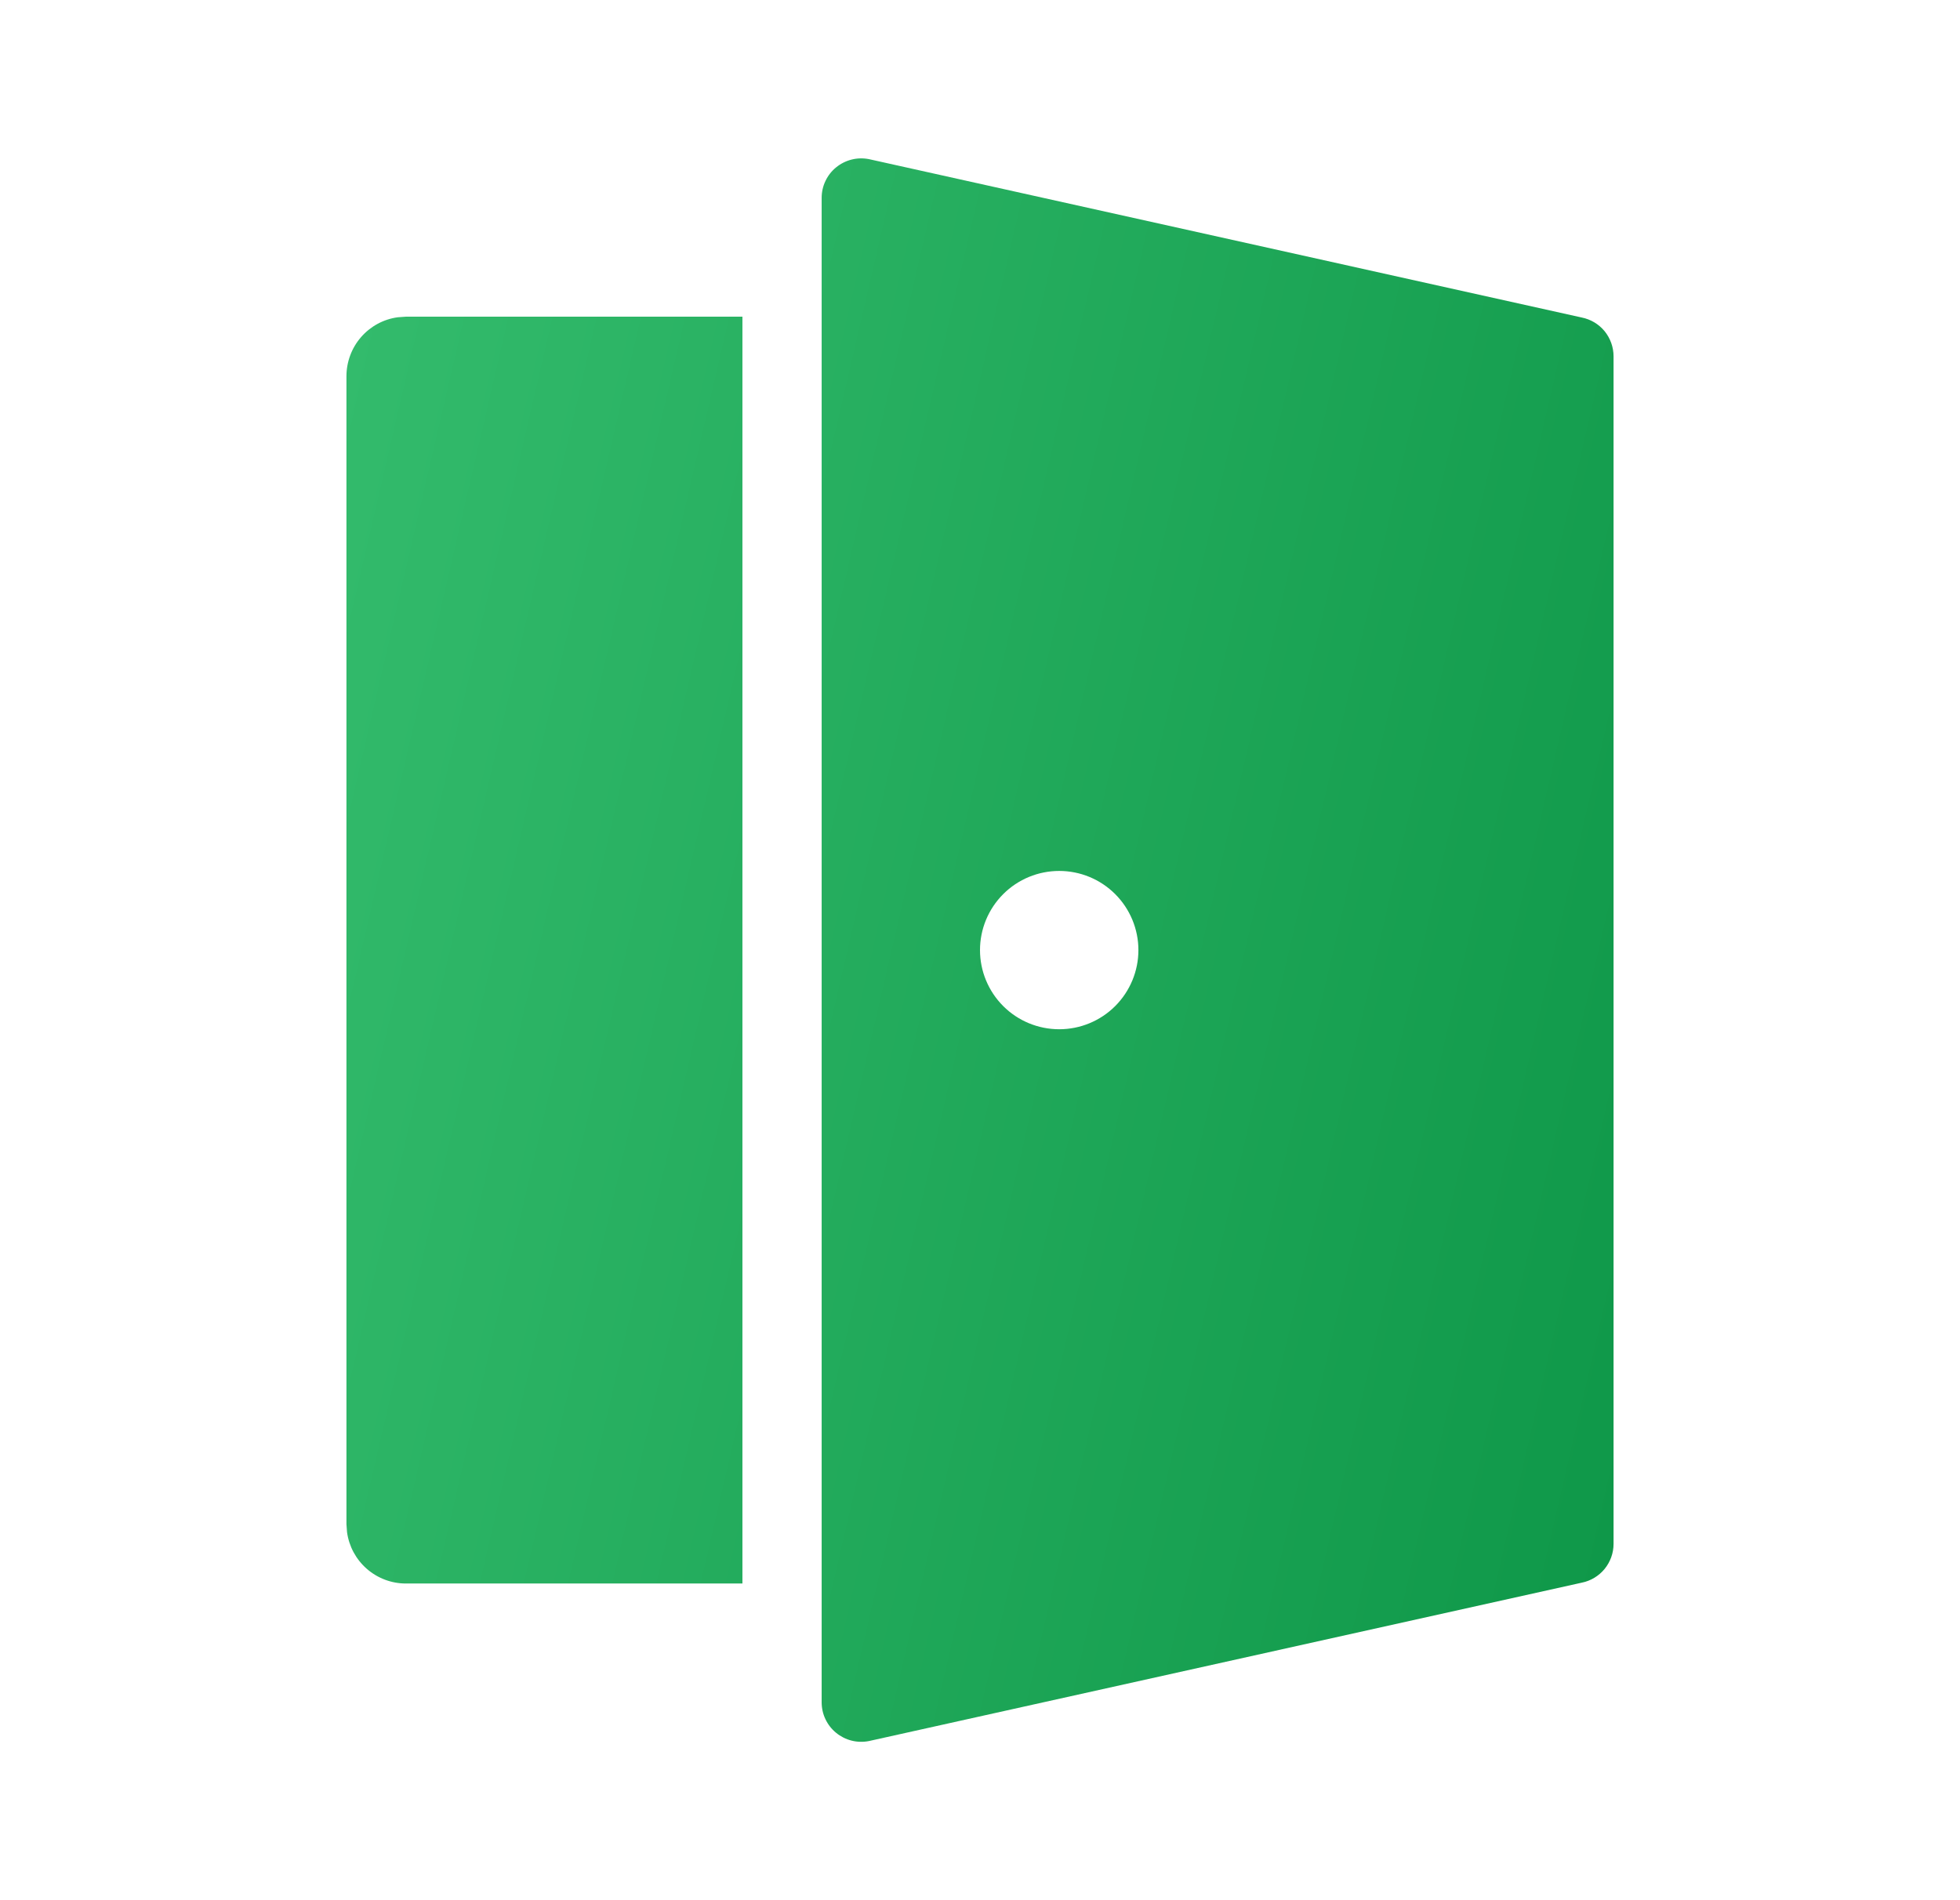 <svg width="33" height="32" viewBox="0 0 33 32" fill="none" xmlns="http://www.w3.org/2000/svg">
<path d="M14.631 2.68L26.631 5.347C26.782 5.377 26.918 5.458 27.016 5.577C27.113 5.697 27.167 5.846 27.167 6V26C27.167 26.154 27.113 26.303 27.016 26.422C26.918 26.541 26.782 26.623 26.631 26.653L14.631 29.32C14.534 29.339 14.434 29.337 14.339 29.313C14.243 29.289 14.154 29.244 14.078 29.182C14.001 29.119 13.94 29.041 13.898 28.952C13.855 28.863 13.834 28.765 13.834 28.667V3.333C13.834 3.235 13.855 3.137 13.898 3.048C13.94 2.959 14.001 2.88 14.078 2.818C14.154 2.756 14.243 2.711 14.339 2.687C14.434 2.663 14.534 2.661 14.631 2.68ZM12.5 5.333V26.667H6.833C6.592 26.667 6.358 26.579 6.176 26.42C5.994 26.261 5.876 26.042 5.843 25.803L5.833 25.667V6.333C5.834 6.092 5.921 5.858 6.08 5.676C6.239 5.494 6.458 5.375 6.697 5.343L6.833 5.333H12.5ZM17.834 14.667C17.48 14.667 17.141 14.807 16.891 15.057C16.641 15.307 16.5 15.646 16.5 16C16.5 16.354 16.641 16.693 16.891 16.943C17.141 17.193 17.48 17.333 17.834 17.333C18.187 17.333 18.526 17.193 18.776 16.943C19.026 16.693 19.167 16.354 19.167 16C19.167 15.646 19.026 15.307 18.776 15.057C18.526 14.807 18.187 14.667 17.834 14.667Z" fill="url(#paint0_linear_876_10050)"/>
<defs>
<linearGradient id="paint0_linear_876_10050" x1="27.167" y1="29.333" x2="1.053" y2="23.276" gradientUnits="userSpaceOnUse">
<stop stop-color="#0E9748"/>
<stop offset="1" stop-color="#34BC6D"/>
</linearGradient>
</defs>
</svg>
